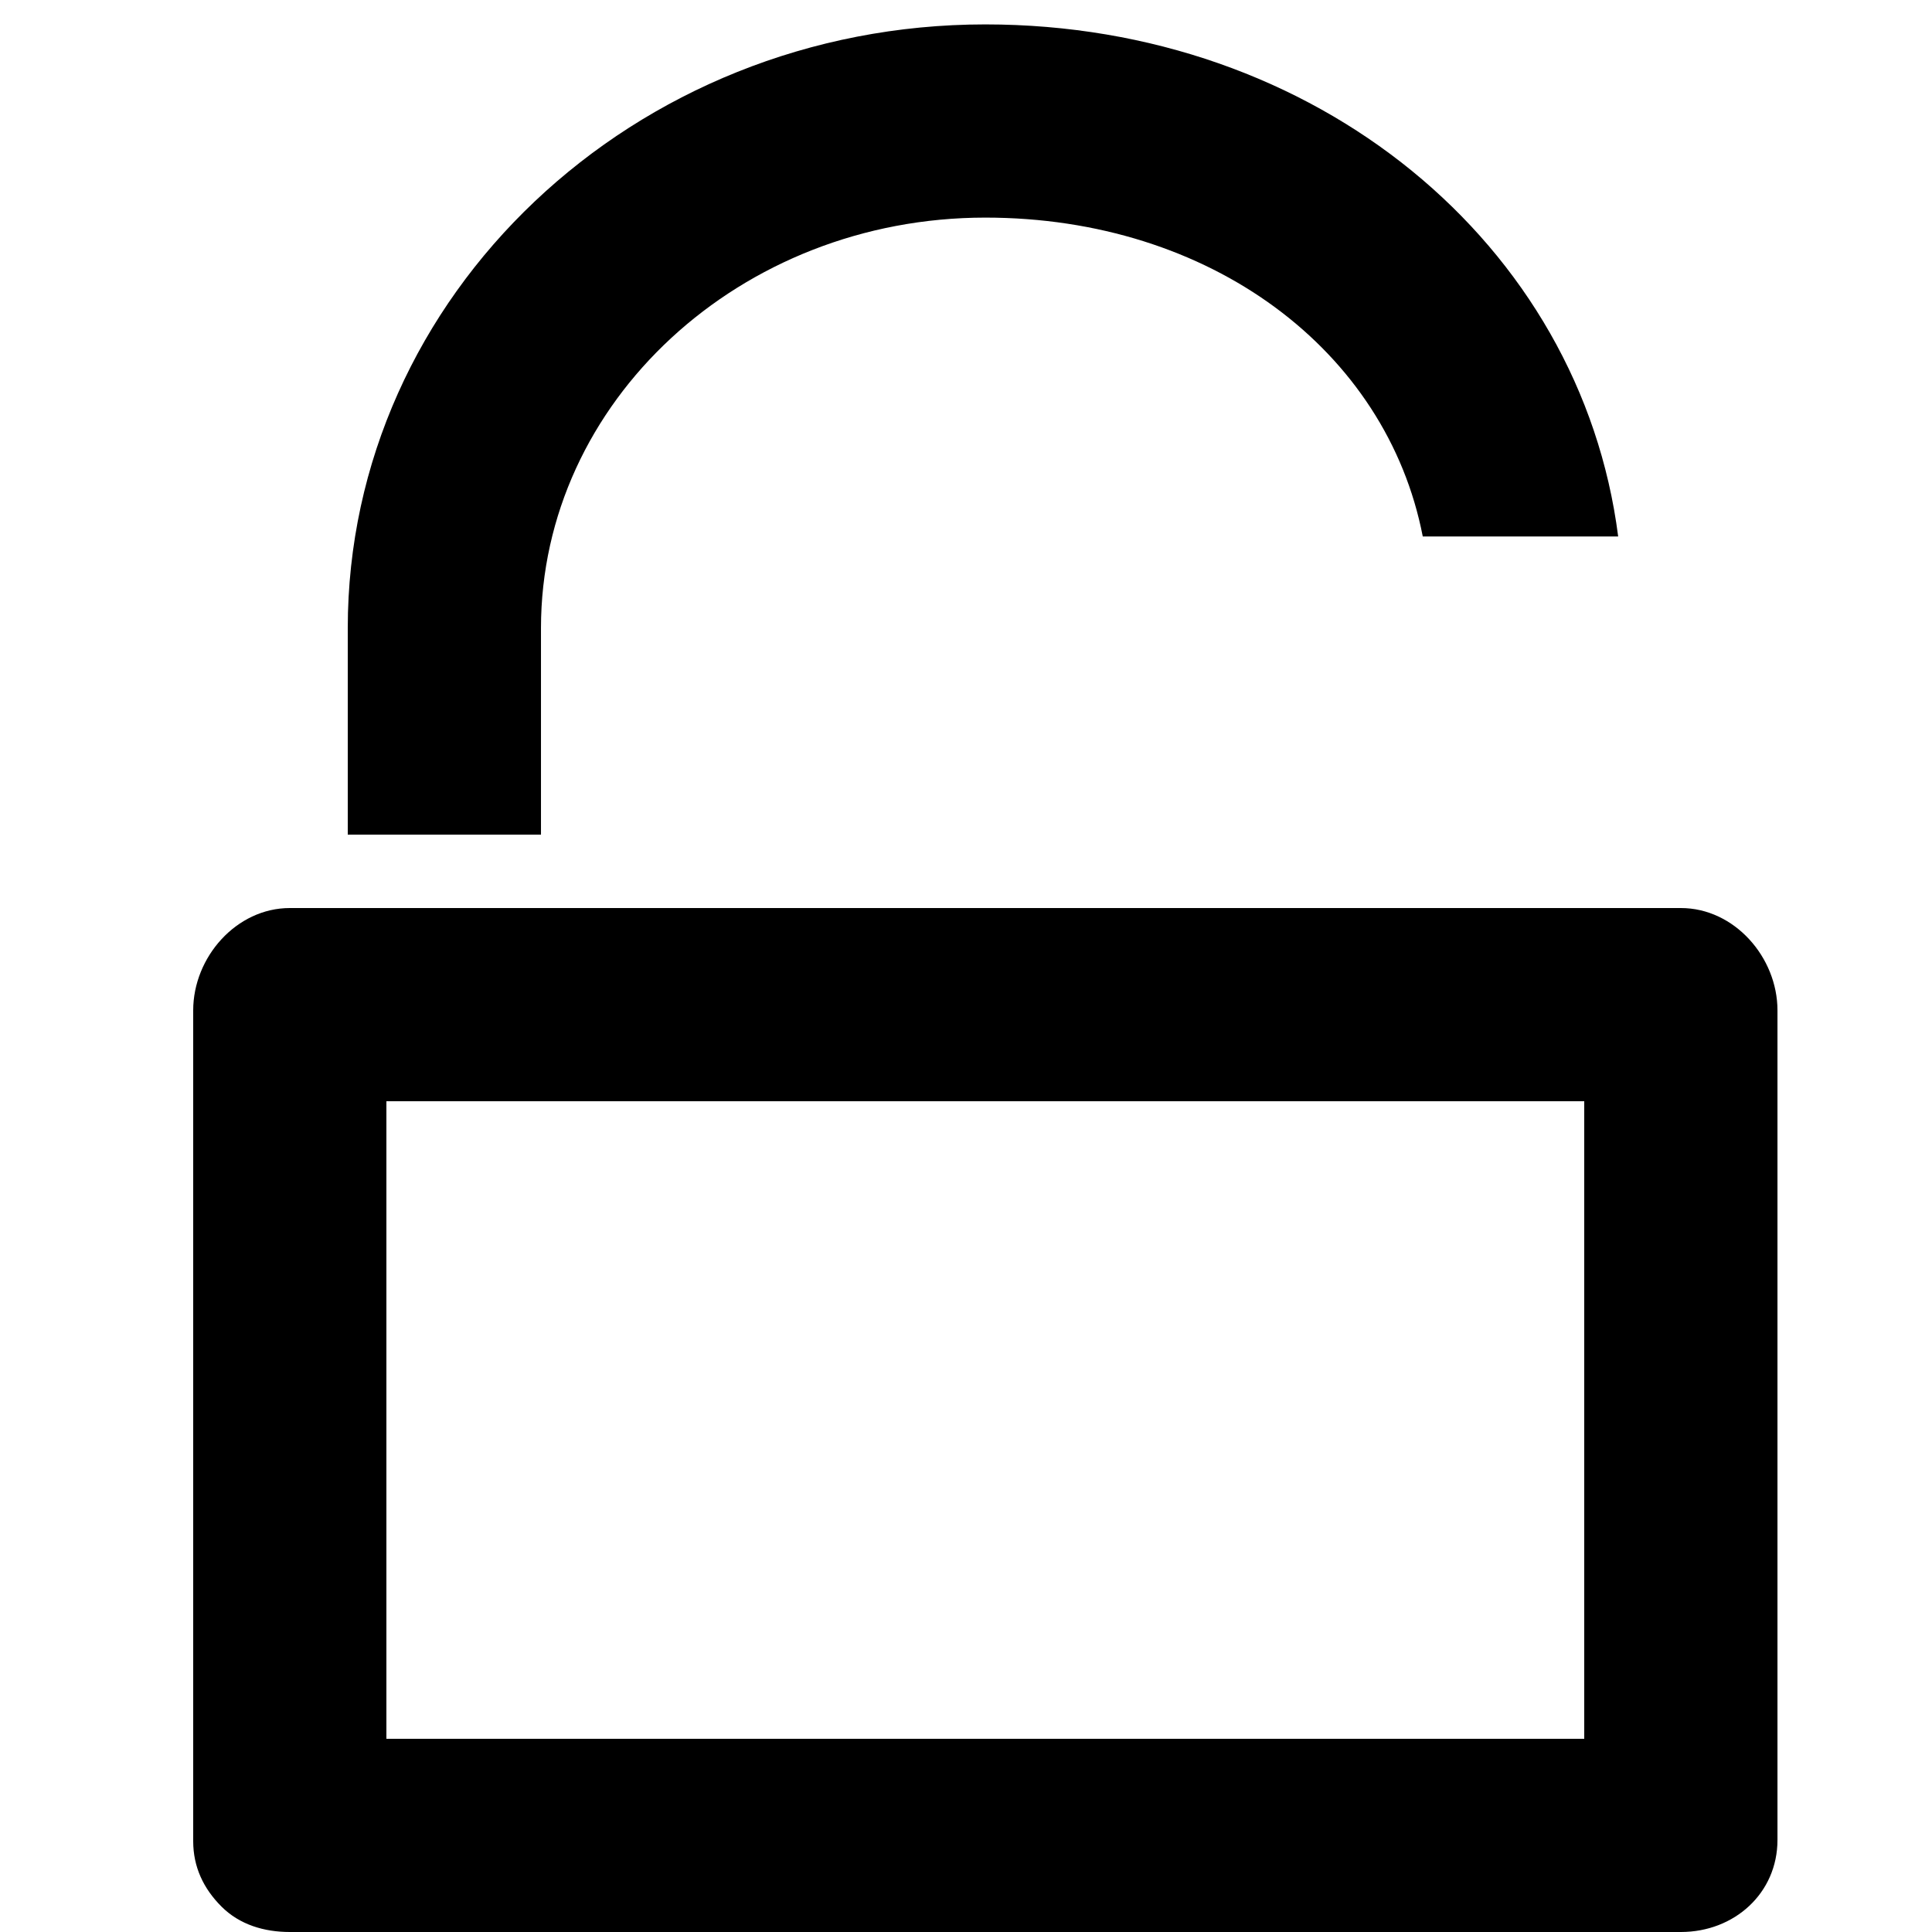 <?xml version="1.0" encoding="utf-8"?>
<!-- Generator: Adobe Illustrator 16.0.0, SVG Export Plug-In . SVG Version: 6.00 Build 0)  -->
<!DOCTYPE svg PUBLIC "-//W3C//DTD SVG 1.1//EN" "http://www.w3.org/Graphics/SVG/1.1/DTD/svg11.dtd">
<svg version="1.1" id="Capa_1" xmlns="http://www.w3.org/2000/svg" xmlns:xlink="http://www.w3.org/1999/xlink" x="0px" y="0px"
	 width="128px" height="128px" viewBox="0 0 128 128" enable-background="new 0 0 128 128" xml:space="preserve">
<path d="M111.359,60.16H19.2c-3.535,0-6.4,3.25-6.4,6.783v55.041c0,1.697,0.675,3.135,1.877,4.334
	c1.199,1.199,2.827,1.682,4.524,1.682c0.003,0,0.004,0,0.006,0h92.16c3.533-0.002,6.395-2.566,6.395-6.1V66.943
	c0-3.533-2.865-6.783-6.4-6.783H111.359z M104.96,115.2H25.6V72.96h79.36V115.2z"/>
<path d="M94.262,35.543h12.946C104.731,16.179,87.212,1.617,65.279,1.617c-23.291,0-42.239,17.944-42.239,40v13.679h12.8h0.001
	V41.617c0-14.998,13.206-27.2,29.438-27.2C80.212,14.417,91.871,23.22,94.262,35.543z"/>
</svg>
